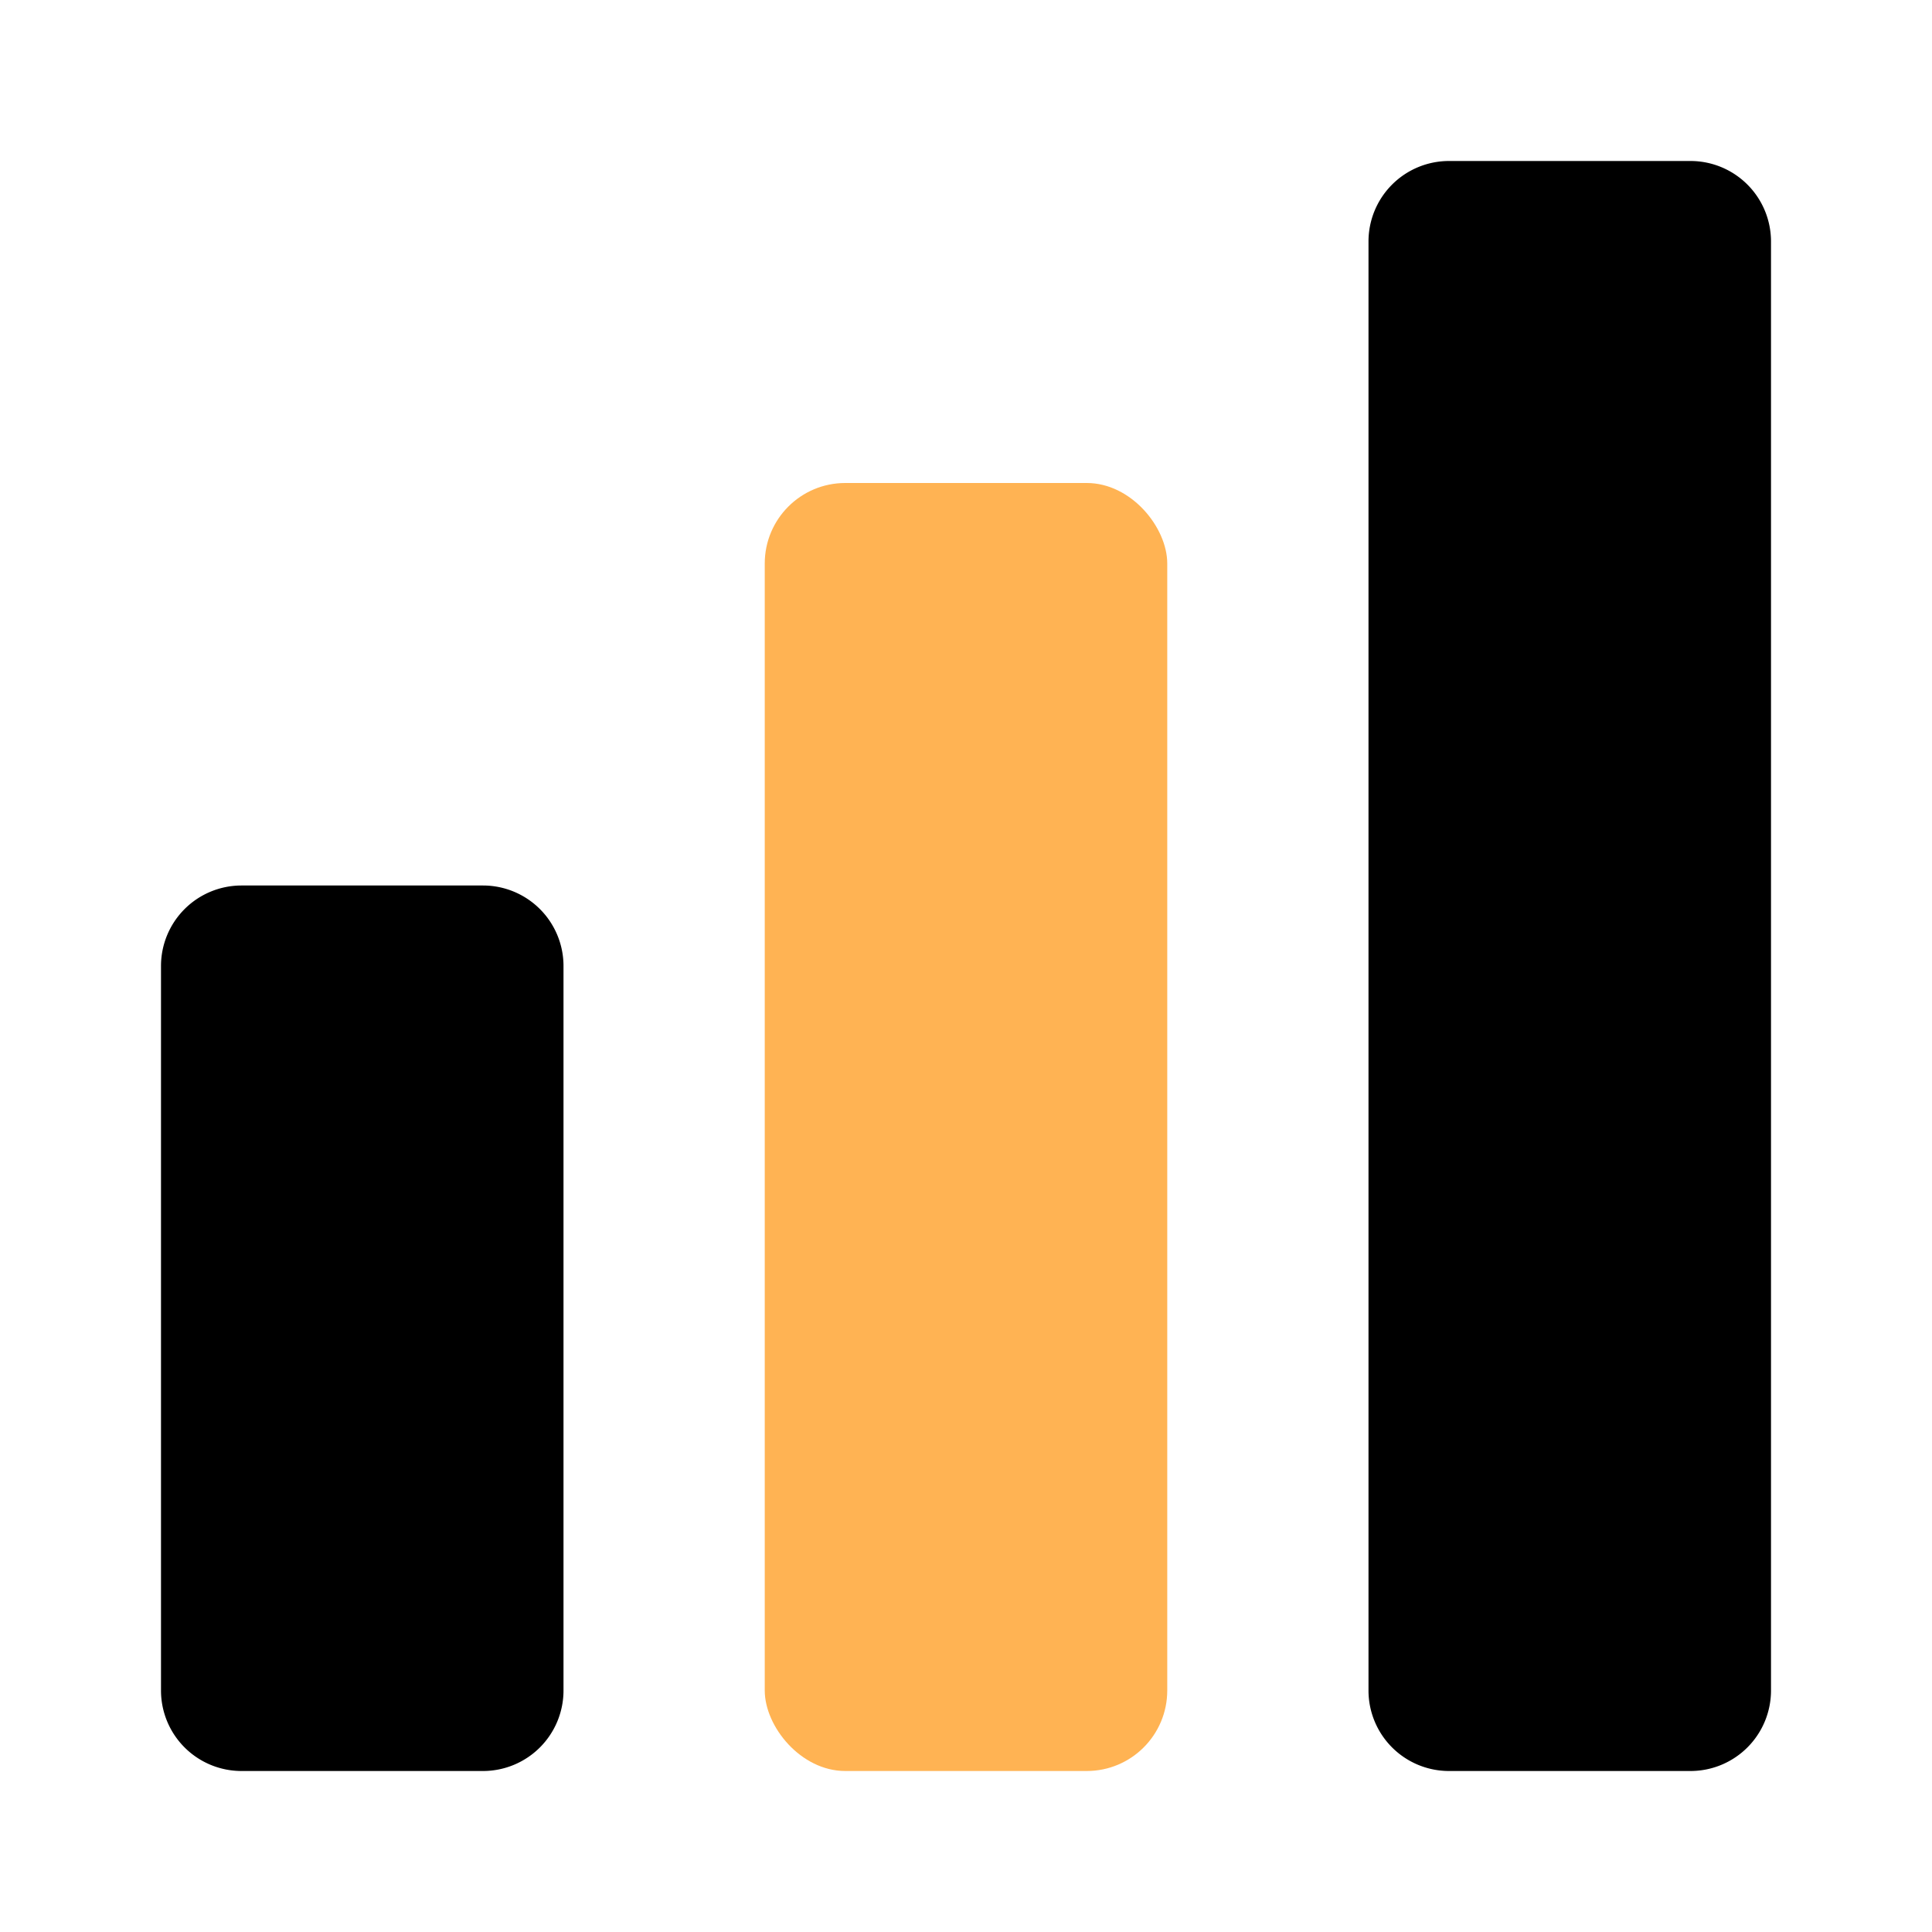 <!DOCTYPE svg PUBLIC "-//W3C//DTD SVG 1.1//EN" "http://www.w3.org/Graphics/SVG/1.1/DTD/svg11.dtd">
<!-- Uploaded to: SVG Repo, www.svgrepo.com, Transformed by: SVG Repo Mixer Tools -->
<svg fill="#000000" width="800px" height="800px" viewBox="0 0 24 24" id="chart-column" data-name="Flat Color" xmlns="http://www.w3.org/2000/svg" class="icon flat-color">

<g id="SVGRepo_bgCarrier" strokeWidth="0"/>

<g id="SVGRepo_tracerCarrier" strokeLinecap="round" strokeLinejoin="round"/>

<g id="SVGRepo_iconCarrier">

<rect id="secondary" x="9.5" y="6" width="5" height="16" rx="1" style="fill: #FFB353;"/>

<path id="primary" d="M7,12v9a1,1,0,0,1-1,1H3a1,1,0,0,1-1-1V12a1,1,0,0,1,1-1H6A1,1,0,0,1,7,12ZM21,2H18a1,1,0,0,0-1,1V21a1,1,0,0,0,1,1h3a1,1,0,0,0,1-1V3A1,1,0,0,0,21,2Z" style="fill: #000000;"/>

</g>

</svg>